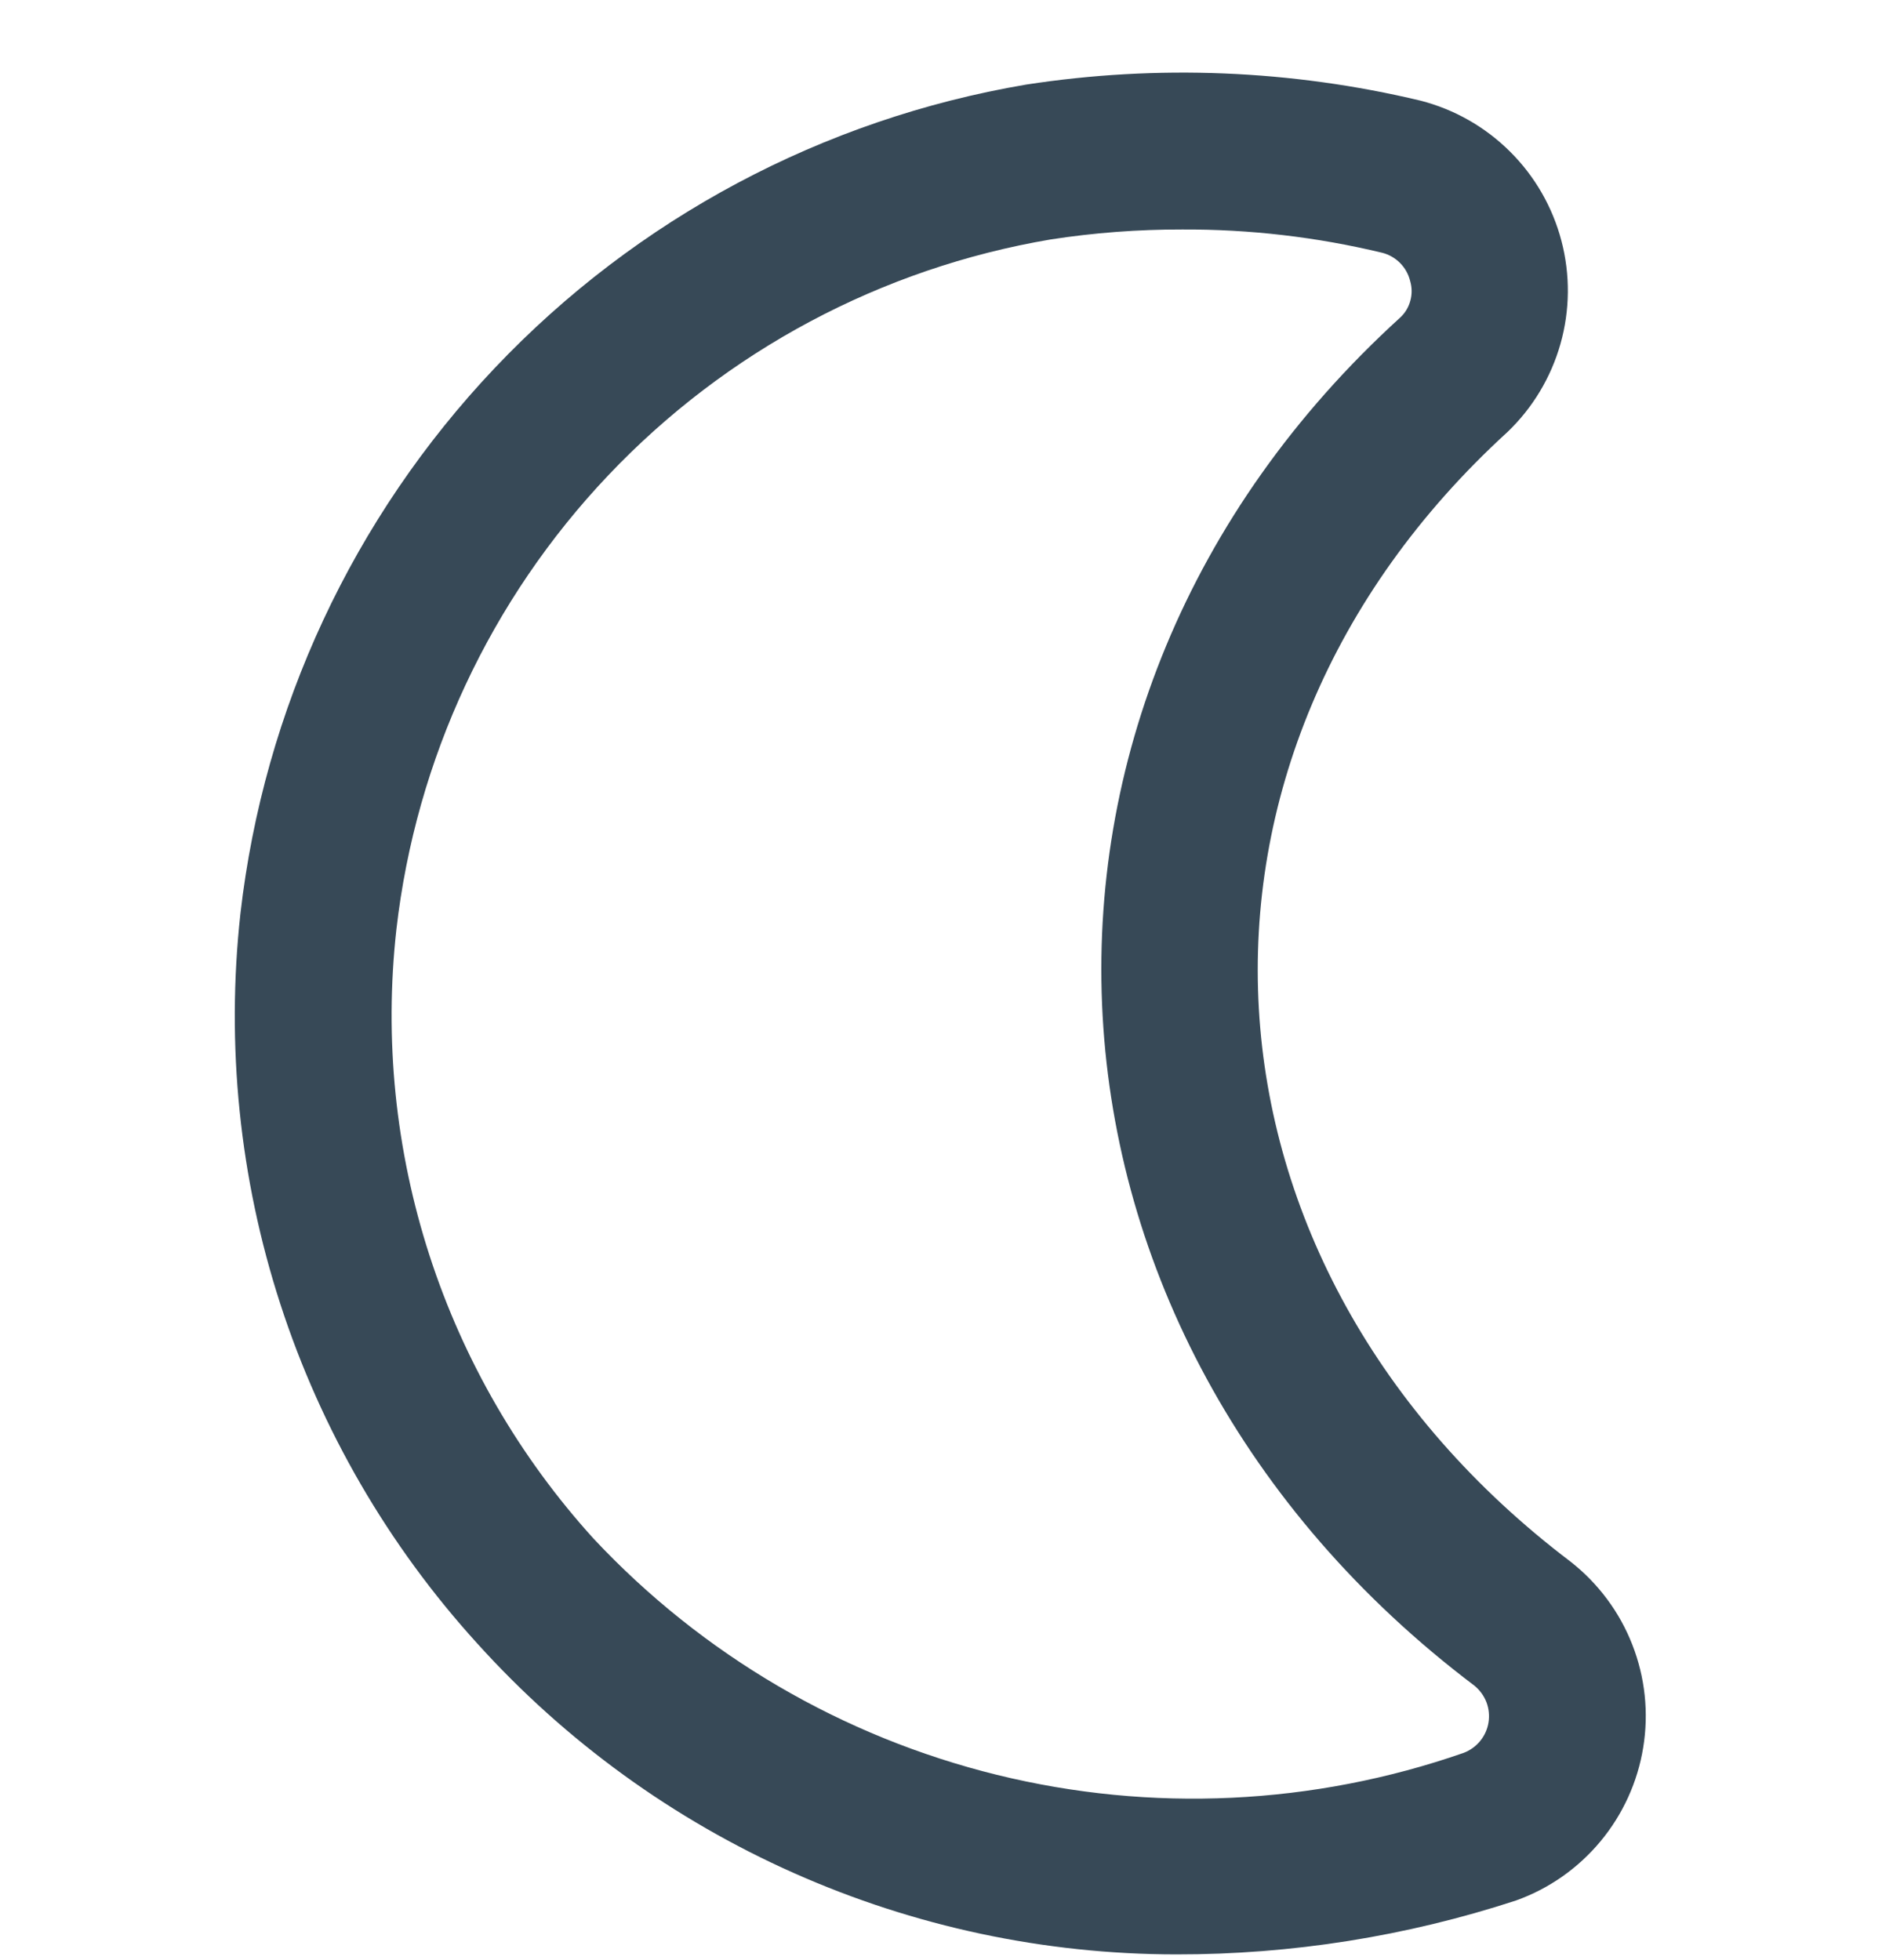 <svg width="24" height="25" viewBox="0 0 24 25" fill="none" xmlns="http://www.w3.org/2000/svg">
<g clip-path="url(#clip0_507_2158)">
<path d="M15 24.927C13.319 24.926 11.658 24.572 10.123 23.889C8.587 23.206 7.212 22.209 6.086 20.961C4.951 19.712 4.095 18.236 3.575 16.632C3.054 15.027 2.881 13.329 3.066 11.652C3.365 9.042 4.503 6.6 6.31 4.693C8.117 2.786 10.495 1.518 13.085 1.079C14.759 0.821 16.468 0.89 18.116 1.284C18.547 1.395 18.941 1.619 19.257 1.934C19.573 2.248 19.799 2.641 19.912 3.072C20.025 3.503 20.021 3.956 19.9 4.385C19.779 4.813 19.546 5.202 19.224 5.51C14.664 9.676 15.06 16.154 20.031 19.92C20.382 20.196 20.654 20.561 20.816 20.977C20.979 21.393 21.027 21.846 20.955 22.287C20.884 22.728 20.695 23.142 20.41 23.485C20.124 23.829 19.752 24.09 19.331 24.24C17.933 24.697 16.471 24.929 15 24.927ZM15.076 2.927C14.514 2.926 13.954 2.968 13.399 3.054C11.242 3.419 9.263 4.474 7.758 6.061C6.253 7.648 5.304 9.681 5.055 11.854C4.899 13.254 5.043 14.671 5.477 16.012C5.911 17.352 6.625 18.584 7.572 19.627C8.958 21.107 10.744 22.152 12.713 22.637C14.682 23.122 16.749 23.024 18.664 22.357C18.746 22.326 18.819 22.274 18.875 22.206C18.931 22.138 18.968 22.056 18.982 21.969C18.996 21.882 18.987 21.793 18.956 21.711C18.924 21.628 18.871 21.556 18.803 21.5C12.874 17.022 12.403 9.014 17.855 4.051C17.918 3.993 17.963 3.919 17.985 3.836C18.008 3.754 18.007 3.667 17.983 3.585C17.962 3.498 17.918 3.419 17.855 3.355C17.793 3.292 17.713 3.246 17.627 3.224C16.792 3.023 15.935 2.923 15.076 2.927Z" fill="#374957"/>
</g>
<defs>
<clipPath id="clip0_507_2158">
<rect width="24" height="24" fill="white" transform="translate(0 0.927)"/>
</clipPath>
</defs>
</svg>
